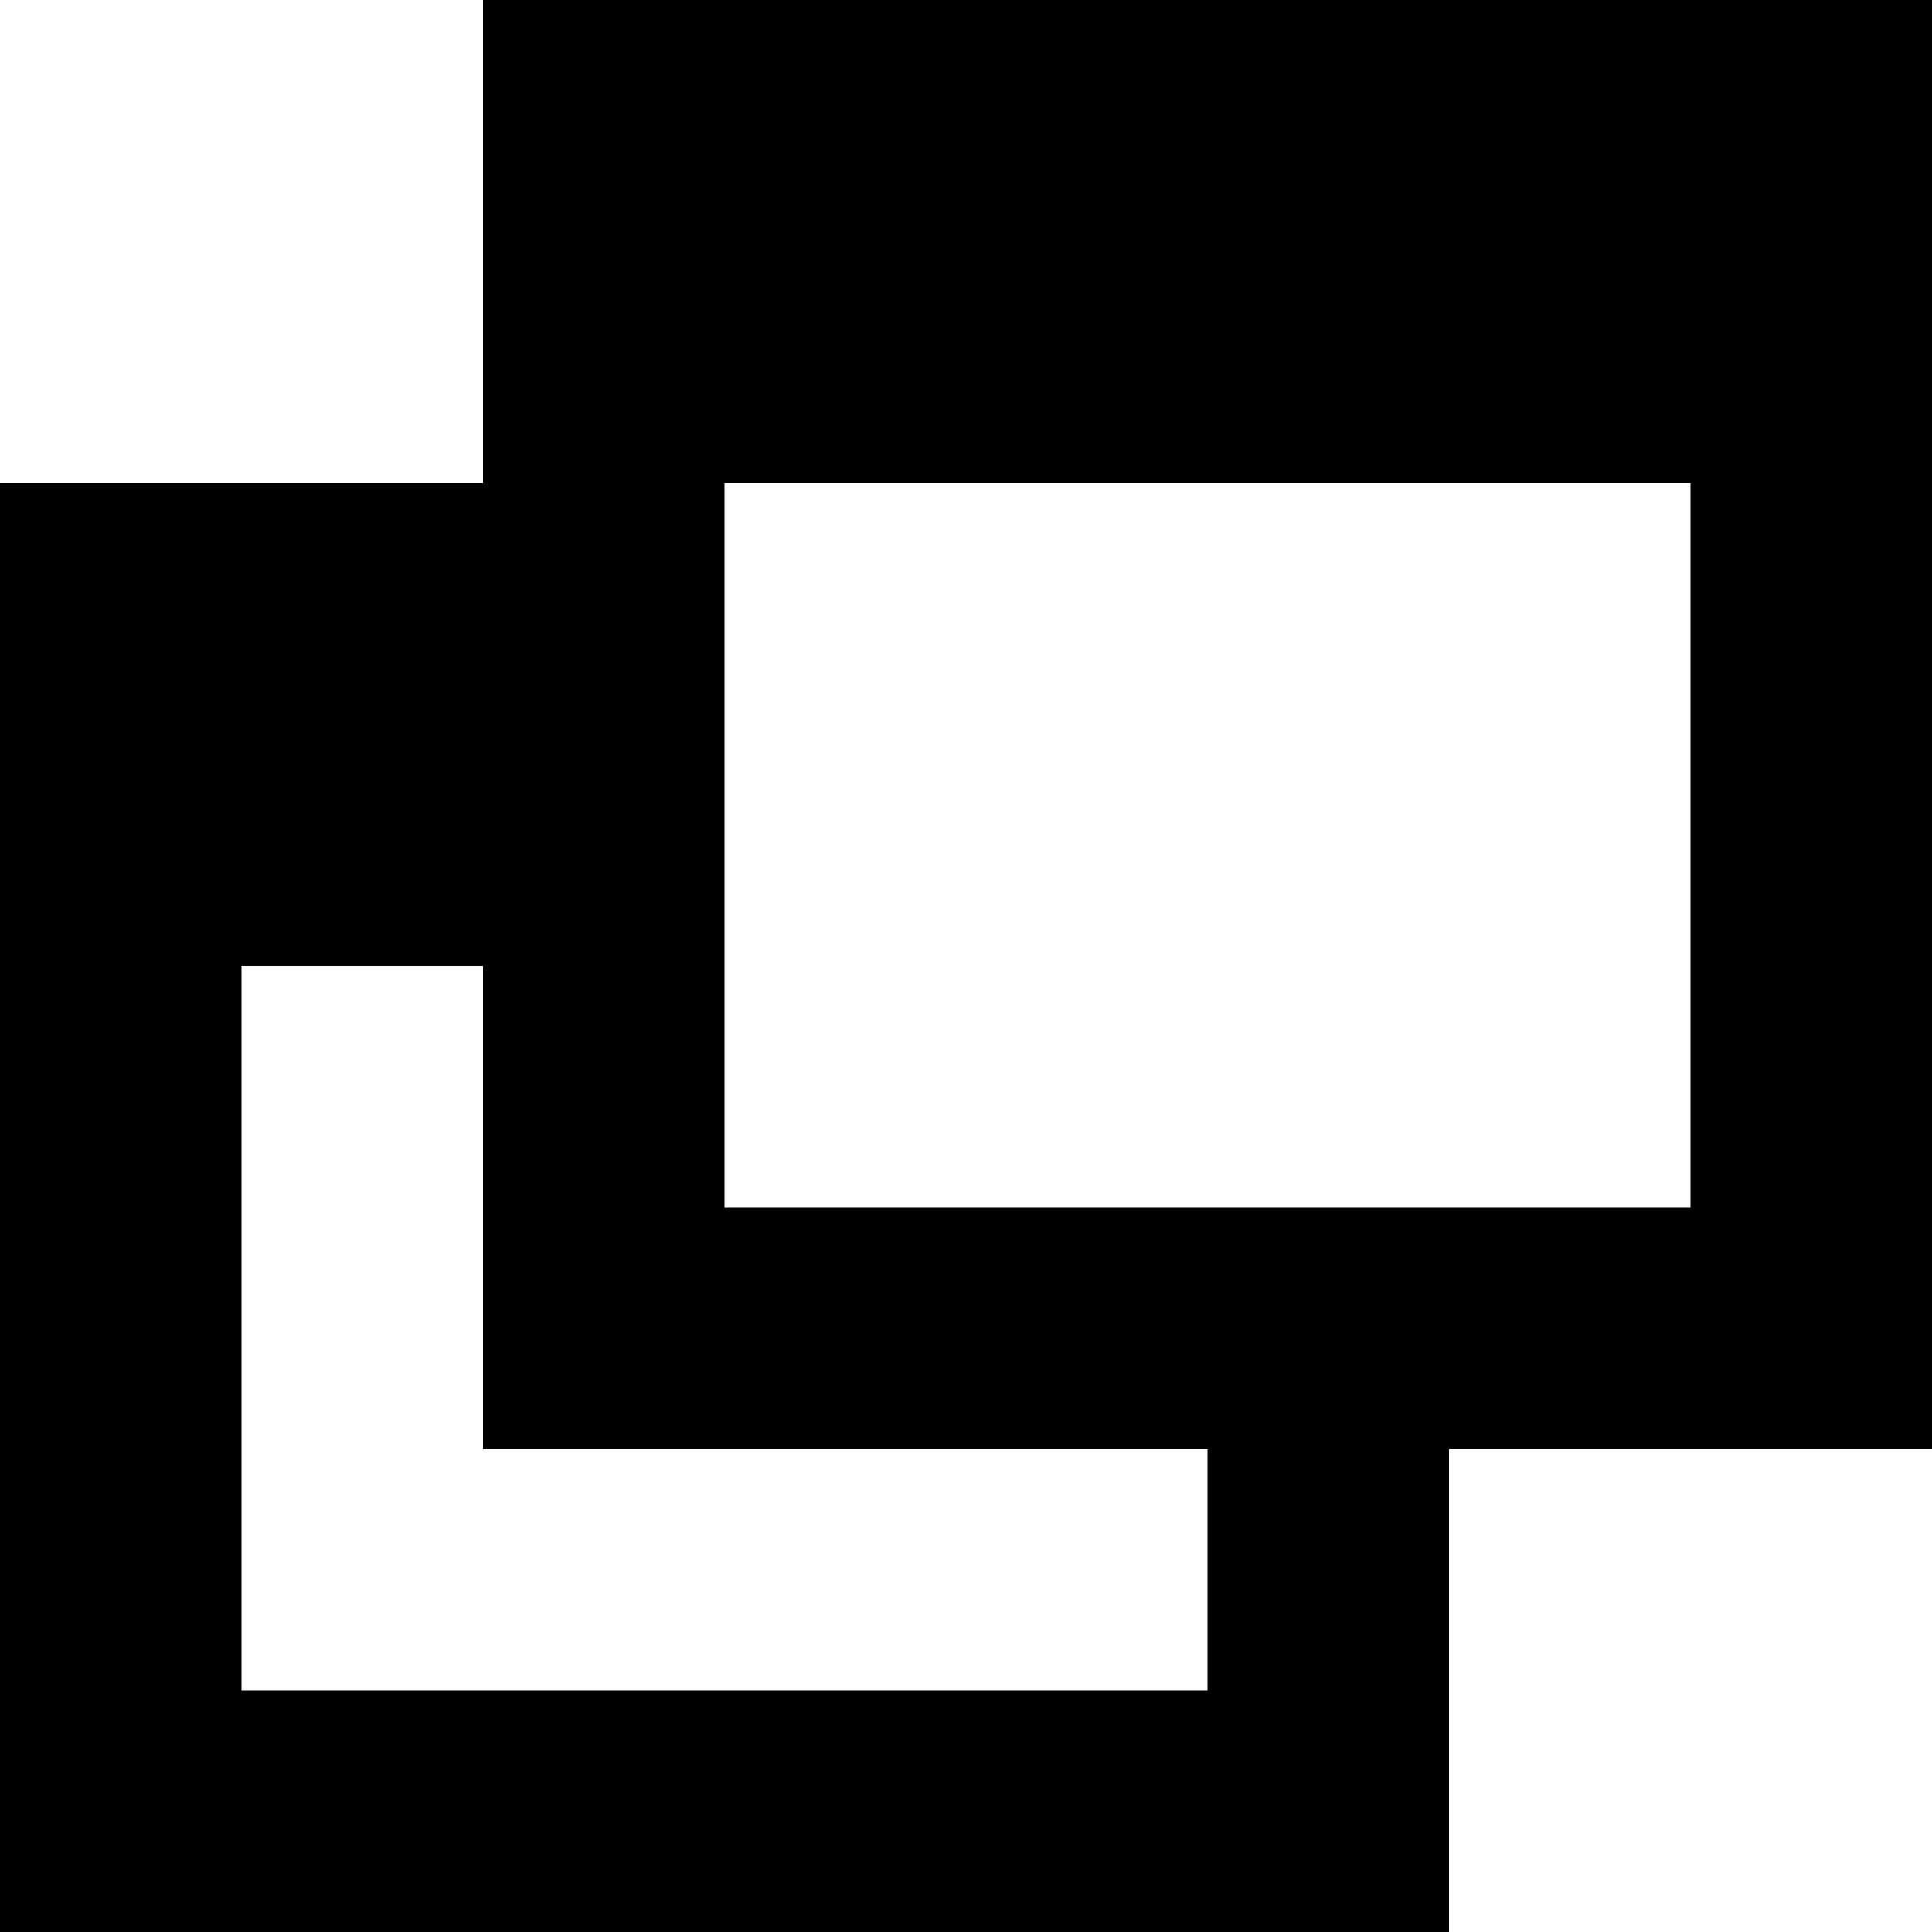 <svg style="enable-background:new 0 0 32 32" xmlns="http://www.w3.org/2000/svg" xml:space="preserve" height="32px" width="32px" version="1.1" y="0px" x="0px" xmlns:xlink="http://www.w3.org/1999/xlink" viewBox="0 0 32 32">	<path d="m32 0h-24v8h-8v24h24v-8h8v-24zm-12 28h-16v-12h4v8h12v4zm8-8h-16v-12h16v12z" fill="#010101"/></svg>